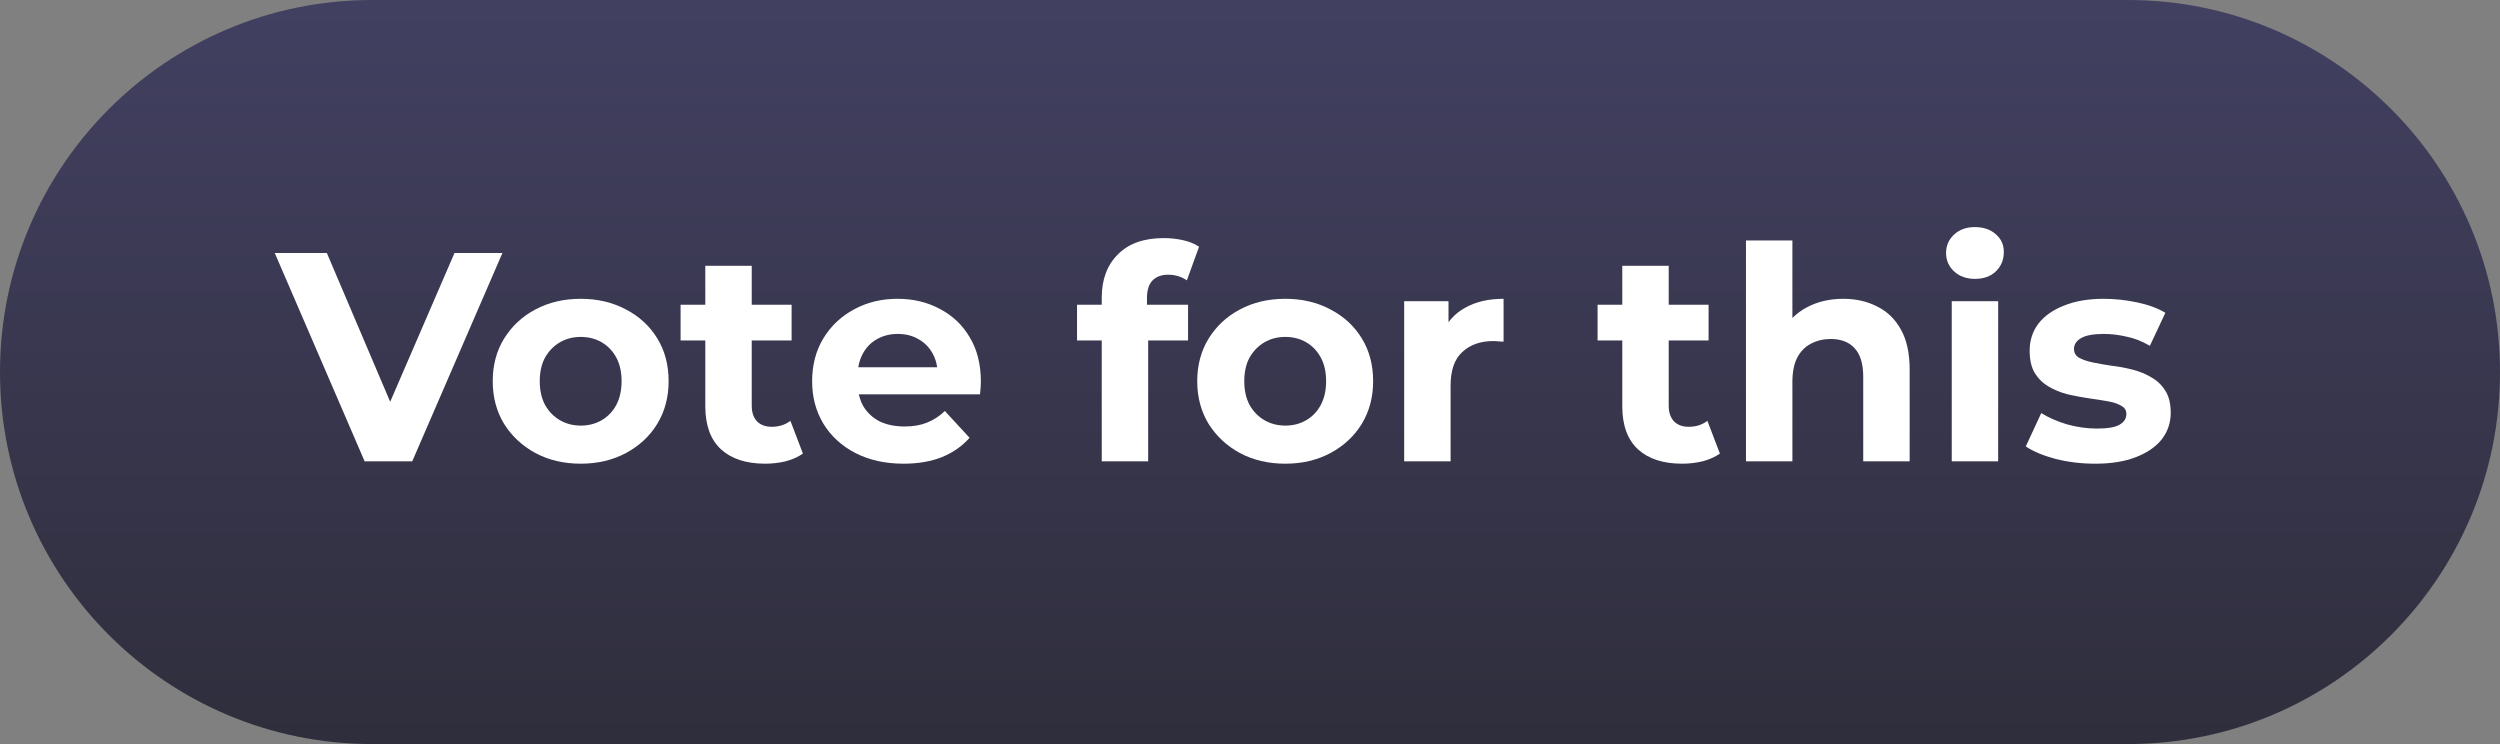 <svg width="168" height="50" viewBox="0 0 168 50" fill="none" xmlns="http://www.w3.org/2000/svg">
<rect x="0" y="0" width="168" height="50" fill="#808080" stroke="none"/>
<path d="M0 25C0 11.193 11.193 0 25 0H143C156.807 0 168 11.193 168 25V25C168 38.807 156.807 50 143 50H25C11.193 50 0 38.807 0 25V25Z" fill="url(#paint0_linear_10_2352)"/>
<path d="M24.503 31L18.463 17H21.963L27.243 29.4H25.183L30.543 17H33.763L27.703 31H24.503Z" fill="white"/>
<path d="M39.031 31.16C37.884 31.16 36.864 30.92 35.971 30.44C35.091 29.96 34.391 29.306 33.871 28.48C33.364 27.64 33.111 26.686 33.111 25.62C33.111 24.54 33.364 23.586 33.871 22.76C34.391 21.92 35.091 21.266 35.971 20.8C36.864 20.32 37.884 20.08 39.031 20.08C40.164 20.08 41.177 20.32 42.071 20.8C42.964 21.266 43.664 21.913 44.171 22.74C44.677 23.566 44.931 24.526 44.931 25.62C44.931 26.686 44.677 27.64 44.171 28.48C43.664 29.306 42.964 29.96 42.071 30.44C41.177 30.92 40.164 31.16 39.031 31.16ZM39.031 28.6C39.551 28.6 40.017 28.48 40.431 28.24C40.844 28 41.171 27.66 41.411 27.22C41.651 26.766 41.771 26.233 41.771 25.62C41.771 24.993 41.651 24.46 41.411 24.02C41.171 23.58 40.844 23.24 40.431 23C40.017 22.76 39.551 22.64 39.031 22.64C38.511 22.64 38.044 22.76 37.631 23C37.217 23.24 36.884 23.58 36.631 24.02C36.391 24.46 36.271 24.993 36.271 25.62C36.271 26.233 36.391 26.766 36.631 27.22C36.884 27.66 37.217 28 37.631 28.24C38.044 28.48 38.511 28.6 39.031 28.6Z" fill="white"/>
<path d="M51.416 31.16C50.15 31.16 49.163 30.84 48.456 30.2C47.749 29.546 47.396 28.58 47.396 27.3V17.86H50.516V27.26C50.516 27.713 50.636 28.066 50.876 28.32C51.116 28.56 51.443 28.68 51.856 28.68C52.349 28.68 52.77 28.546 53.116 28.28L53.956 30.48C53.636 30.706 53.249 30.88 52.796 31C52.356 31.106 51.896 31.16 51.416 31.16ZM45.736 22.88V20.48H53.196V22.88H45.736Z" fill="white"/>
<path d="M60.715 31.16C59.489 31.16 58.409 30.92 57.475 30.44C56.556 29.96 55.842 29.306 55.336 28.48C54.829 27.64 54.575 26.686 54.575 25.62C54.575 24.54 54.822 23.586 55.316 22.76C55.822 21.92 56.509 21.266 57.376 20.8C58.242 20.32 59.222 20.08 60.316 20.08C61.369 20.08 62.316 20.306 63.156 20.76C64.009 21.2 64.682 21.84 65.175 22.68C65.669 23.506 65.915 24.5 65.915 25.66C65.915 25.78 65.909 25.92 65.895 26.08C65.882 26.226 65.869 26.366 65.856 26.5H57.115V24.68H64.216L63.016 25.22C63.016 24.66 62.902 24.173 62.675 23.76C62.449 23.346 62.136 23.026 61.736 22.8C61.336 22.56 60.869 22.44 60.336 22.44C59.802 22.44 59.329 22.56 58.916 22.8C58.516 23.026 58.202 23.353 57.975 23.78C57.749 24.193 57.636 24.686 57.636 25.26V25.74C57.636 26.326 57.762 26.846 58.016 27.3C58.282 27.74 58.649 28.08 59.115 28.32C59.596 28.546 60.156 28.66 60.795 28.66C61.369 28.66 61.869 28.573 62.295 28.4C62.736 28.226 63.136 27.966 63.495 27.62L65.156 29.42C64.662 29.98 64.042 30.413 63.295 30.72C62.549 31.013 61.689 31.16 60.715 31.16Z" fill="white"/>
<path d="M74.037 31V20C74.037 18.786 74.397 17.82 75.117 17.1C75.837 16.366 76.864 16 78.197 16C78.65 16 79.084 16.046 79.497 16.14C79.924 16.233 80.284 16.38 80.577 16.58L79.757 18.84C79.584 18.72 79.39 18.626 79.177 18.56C78.963 18.493 78.737 18.46 78.497 18.46C78.043 18.46 77.69 18.593 77.437 18.86C77.197 19.113 77.077 19.5 77.077 20.02V21.02L77.157 22.36V31H74.037ZM72.377 22.88V20.48H79.837V22.88H72.377Z" fill="white"/>
<path d="M86.374 31.16C85.228 31.16 84.208 30.92 83.314 30.44C82.434 29.96 81.734 29.306 81.215 28.48C80.708 27.64 80.454 26.686 80.454 25.62C80.454 24.54 80.708 23.586 81.215 22.76C81.734 21.92 82.434 21.266 83.314 20.8C84.208 20.32 85.228 20.08 86.374 20.08C87.508 20.08 88.521 20.32 89.415 20.8C90.308 21.266 91.008 21.913 91.514 22.74C92.021 23.566 92.275 24.526 92.275 25.62C92.275 26.686 92.021 27.64 91.514 28.48C91.008 29.306 90.308 29.96 89.415 30.44C88.521 30.92 87.508 31.16 86.374 31.16ZM86.374 28.6C86.894 28.6 87.361 28.48 87.775 28.24C88.188 28 88.514 27.66 88.754 27.22C88.995 26.766 89.115 26.233 89.115 25.62C89.115 24.993 88.995 24.46 88.754 24.02C88.514 23.58 88.188 23.24 87.775 23C87.361 22.76 86.894 22.64 86.374 22.64C85.855 22.64 85.388 22.76 84.975 23C84.561 23.24 84.228 23.58 83.975 24.02C83.734 24.46 83.615 24.993 83.615 25.62C83.615 26.233 83.734 26.766 83.975 27.22C84.228 27.66 84.561 28 84.975 28.24C85.388 28.48 85.855 28.6 86.374 28.6Z" fill="white"/>
<path d="M94.36 31V20.24H97.34V23.28L96.92 22.4C97.24 21.64 97.753 21.066 98.46 20.68C99.167 20.28 100.027 20.08 101.04 20.08V22.96C100.907 22.946 100.787 22.94 100.68 22.94C100.573 22.926 100.46 22.92 100.34 22.92C99.487 22.92 98.793 23.166 98.26 23.66C97.74 24.14 97.48 24.893 97.48 25.92V31H94.36Z" fill="white"/>
<path d="M113.037 31.16C111.771 31.16 110.784 30.84 110.077 30.2C109.371 29.546 109.017 28.58 109.017 27.3V17.86H112.137V27.26C112.137 27.713 112.257 28.066 112.497 28.32C112.737 28.56 113.064 28.68 113.477 28.68C113.971 28.68 114.391 28.546 114.737 28.28L115.577 30.48C115.257 30.706 114.871 30.88 114.417 31C113.977 31.106 113.517 31.16 113.037 31.16ZM107.357 22.88V20.48H114.817V22.88H107.357Z" fill="white"/>
<path d="M123.869 20.08C124.722 20.08 125.482 20.253 126.149 20.6C126.829 20.933 127.362 21.453 127.749 22.16C128.135 22.853 128.329 23.746 128.329 24.84V31H125.209V25.32C125.209 24.453 125.015 23.813 124.629 23.4C124.255 22.986 123.722 22.78 123.029 22.78C122.535 22.78 122.089 22.886 121.689 23.1C121.302 23.3 120.995 23.613 120.769 24.04C120.555 24.466 120.449 25.013 120.449 25.68V31H117.329V16.16H120.449V23.22L119.749 22.32C120.135 21.6 120.689 21.046 121.409 20.66C122.129 20.273 122.949 20.08 123.869 20.08Z" fill="white"/>
<path d="M131.157 31V20.24H134.277V31H131.157ZM132.717 18.74C132.143 18.74 131.677 18.573 131.317 18.24C130.957 17.906 130.777 17.493 130.777 17C130.777 16.506 130.957 16.093 131.317 15.76C131.677 15.426 132.143 15.26 132.717 15.26C133.29 15.26 133.757 15.42 134.117 15.74C134.477 16.046 134.657 16.446 134.657 16.94C134.657 17.46 134.477 17.893 134.117 18.24C133.77 18.573 133.303 18.74 132.717 18.74Z" fill="white"/>
<path d="M140.792 31.16C139.872 31.16 138.986 31.053 138.132 30.84C137.292 30.613 136.626 30.333 136.132 30L137.172 27.76C137.666 28.066 138.246 28.32 138.912 28.52C139.592 28.706 140.259 28.8 140.912 28.8C141.632 28.8 142.139 28.713 142.432 28.54C142.739 28.366 142.892 28.126 142.892 27.82C142.892 27.566 142.772 27.38 142.532 27.26C142.306 27.126 141.999 27.026 141.612 26.96C141.226 26.893 140.799 26.826 140.332 26.76C139.879 26.693 139.419 26.606 138.952 26.5C138.486 26.38 138.059 26.206 137.672 25.98C137.286 25.753 136.972 25.446 136.732 25.06C136.506 24.673 136.392 24.173 136.392 23.56C136.392 22.88 136.586 22.28 136.972 21.76C137.372 21.24 137.946 20.833 138.692 20.54C139.439 20.233 140.332 20.08 141.372 20.08C142.106 20.08 142.852 20.16 143.612 20.32C144.372 20.48 145.006 20.713 145.512 21.02L144.472 23.24C143.952 22.933 143.426 22.726 142.892 22.62C142.372 22.5 141.866 22.44 141.372 22.44C140.679 22.44 140.172 22.533 139.852 22.72C139.532 22.906 139.372 23.146 139.372 23.44C139.372 23.706 139.486 23.906 139.712 24.04C139.952 24.173 140.266 24.28 140.652 24.36C141.039 24.44 141.459 24.513 141.912 24.58C142.379 24.633 142.846 24.72 143.312 24.84C143.779 24.96 144.199 25.133 144.572 25.36C144.959 25.573 145.272 25.873 145.512 26.26C145.752 26.633 145.872 27.126 145.872 27.74C145.872 28.406 145.672 29 145.272 29.52C144.872 30.026 144.292 30.426 143.532 30.72C142.786 31.013 141.872 31.16 140.792 31.16Z" fill="white"/>
<defs>
<linearGradient id="paint0_linear_10_2352" x1="84" y1="0" x2="84" y2="50" gradientUnits="userSpaceOnUse">
<stop stop-color="#424061"/>
<stop offset="1" stop-color="#2F2E3C"/>
</linearGradient>
</defs>
</svg>
